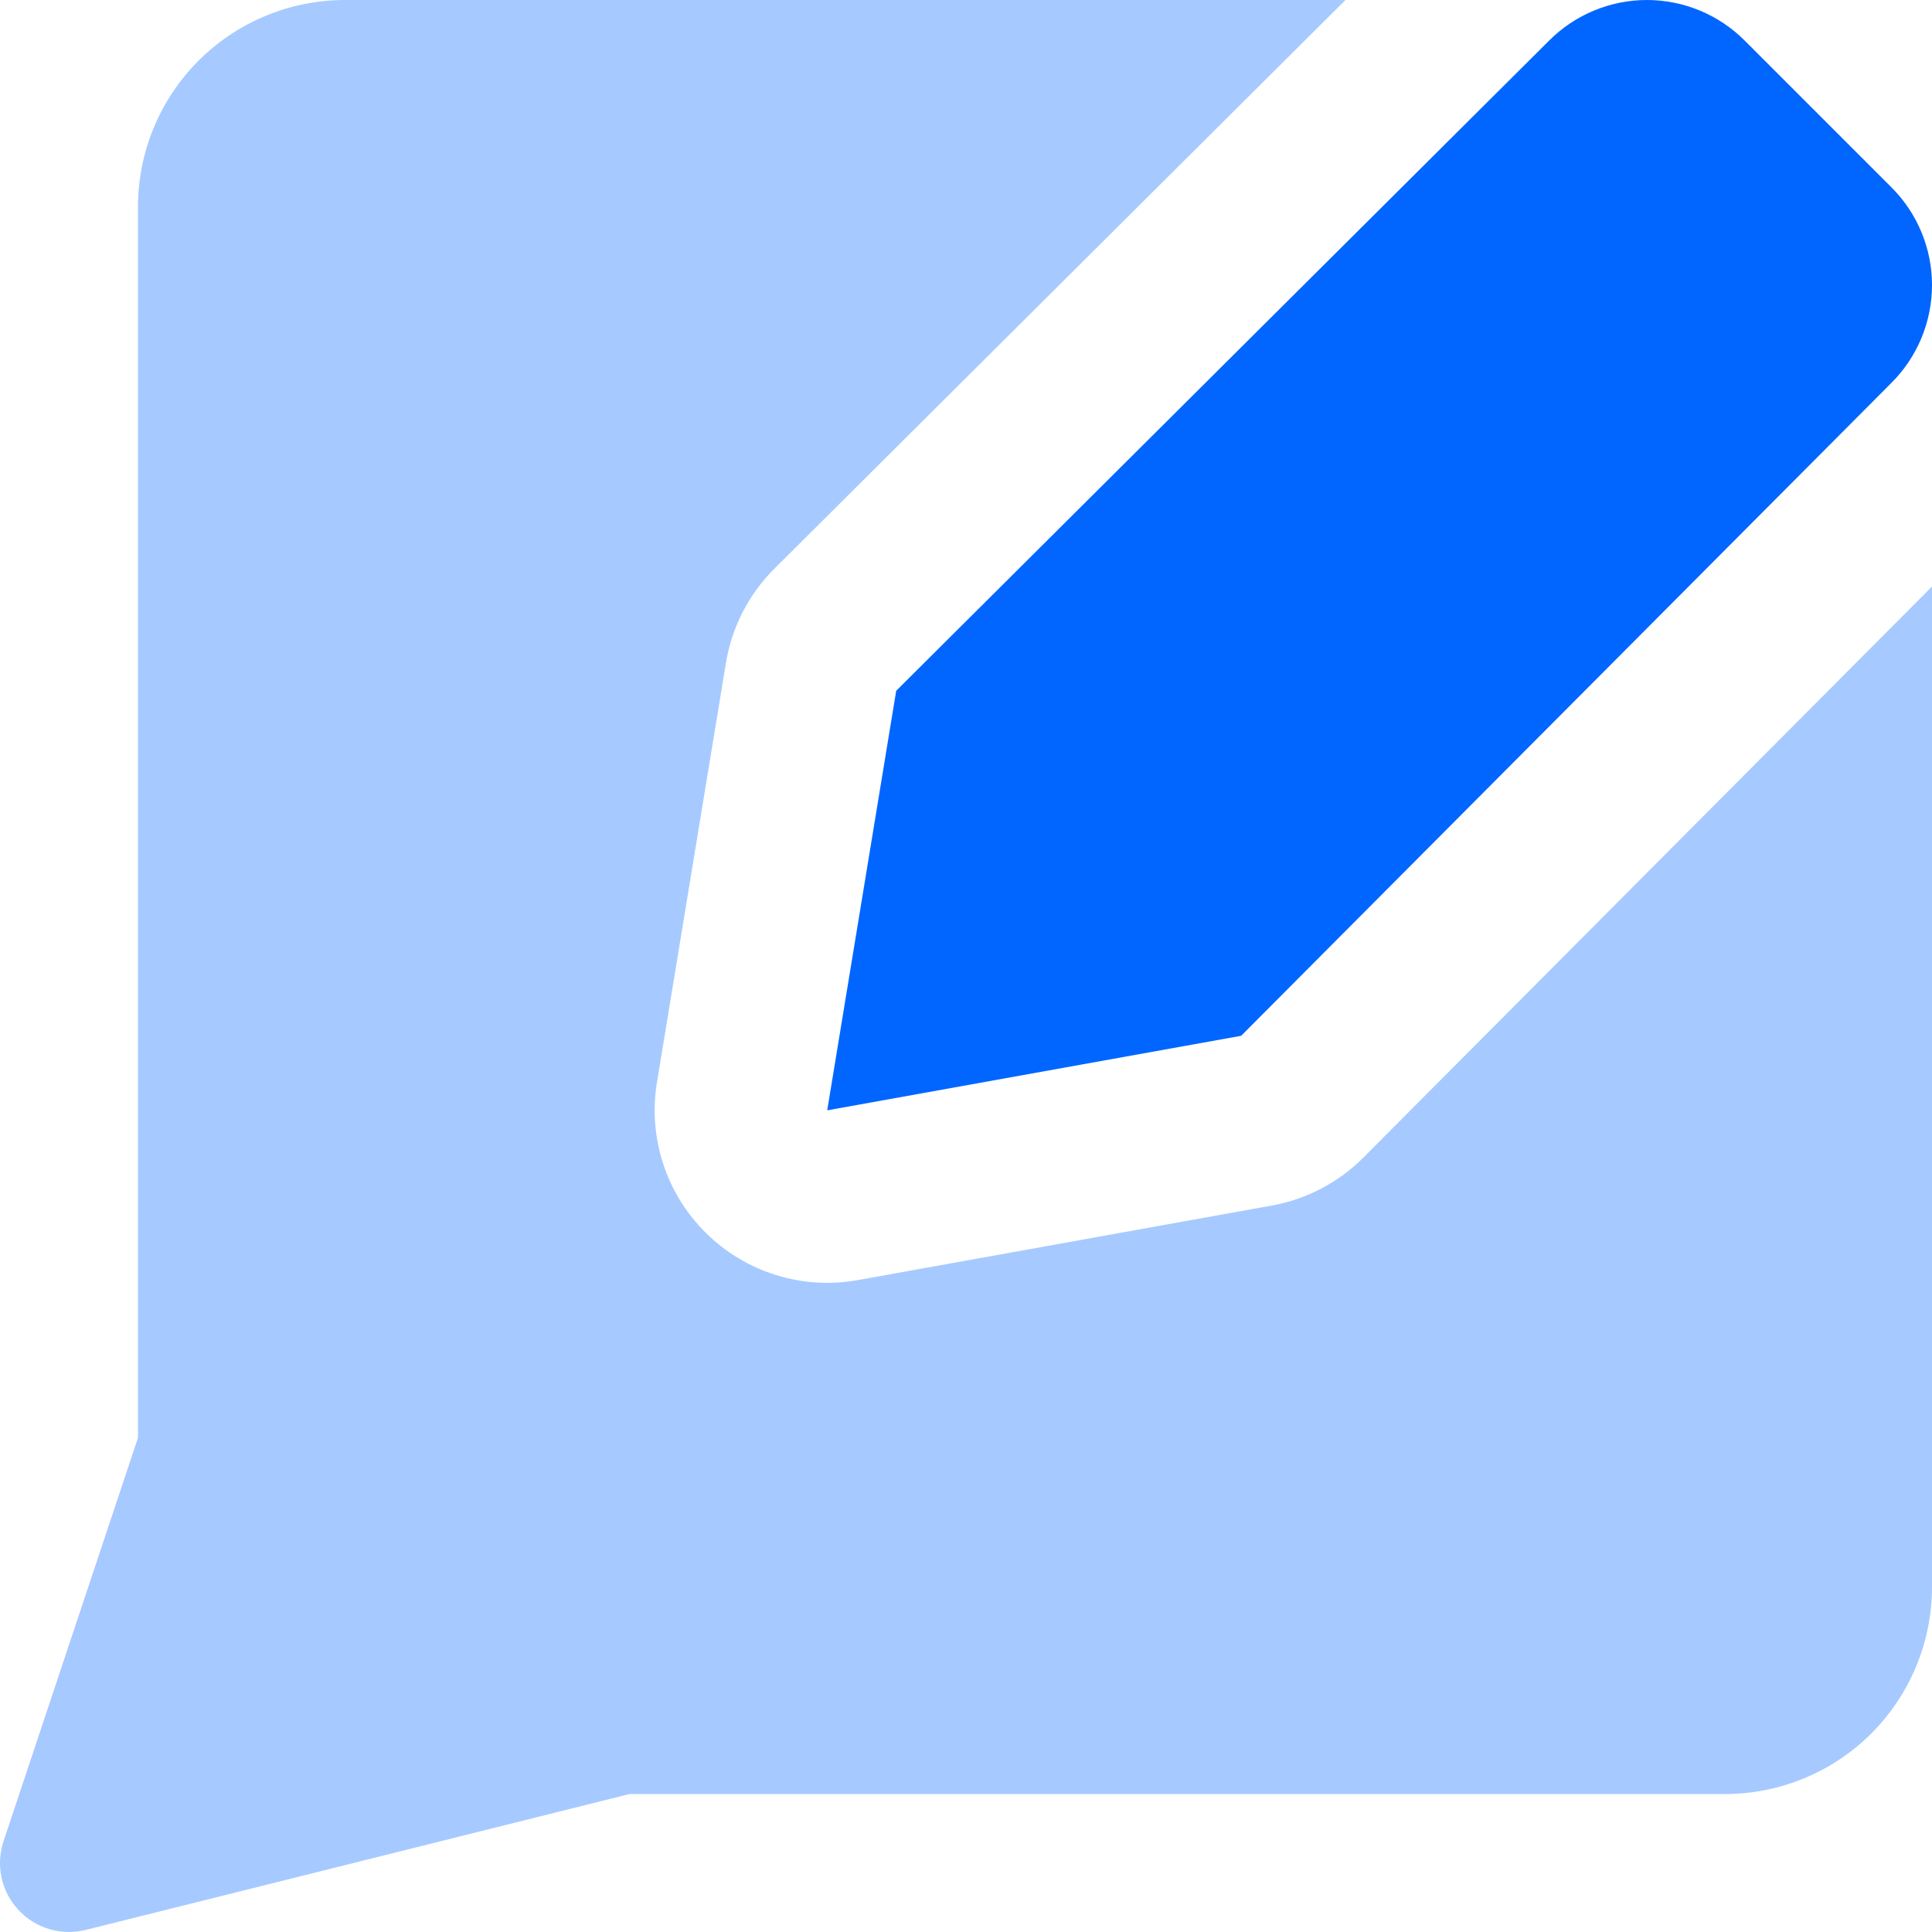 <svg width="24" height="24" viewBox="0 0 24 24" fill="none" xmlns="http://www.w3.org/2000/svg">
<g id="chat-bubble-square-write--messages-message-bubble-chat-square-write-review-pen-pencil-compose">
<path id="Vector" d="M15.418 12.867L10.276 13.793L11.133 8.581L19.241 0.507C19.401 0.346 19.59 0.219 19.799 0.132C20.008 0.045 20.232 0 20.458 0C20.685 0 20.909 0.045 21.118 0.132C21.327 0.219 21.516 0.346 21.676 0.507L23.493 2.324C23.654 2.484 23.781 2.673 23.868 2.882C23.955 3.091 24 3.315 24 3.541C24 3.768 23.955 3.992 23.868 4.201C23.781 4.41 23.654 4.599 23.493 4.759L15.418 12.867Z" fill="#0066FF"/>
<path id="Subtract" fill-rule="evenodd" clip-rule="evenodd" d="M15.798 14.976C16.23 14.898 16.627 14.69 16.937 14.379L24 7.286V19.714C24 20.396 23.729 21.05 23.247 21.533C22.765 22.015 22.11 22.286 21.429 22.286H7.82L1.065 23.974C0.762 24.05 0.441 23.955 0.228 23.725C0.016 23.496 -0.055 23.169 0.044 22.872L1.714 17.861V2.571C1.714 1.889 1.985 1.235 2.467 0.753C2.95 0.271 3.604 0 4.286 0H16.714L9.621 7.063C9.302 7.38 9.091 7.79 9.018 8.234L8.161 13.445C8.048 14.132 8.276 14.831 8.772 15.319C9.268 15.808 9.97 16.025 10.655 15.902L15.798 14.976Z" fill="#A6CAFF"/>
</g>
</svg>
